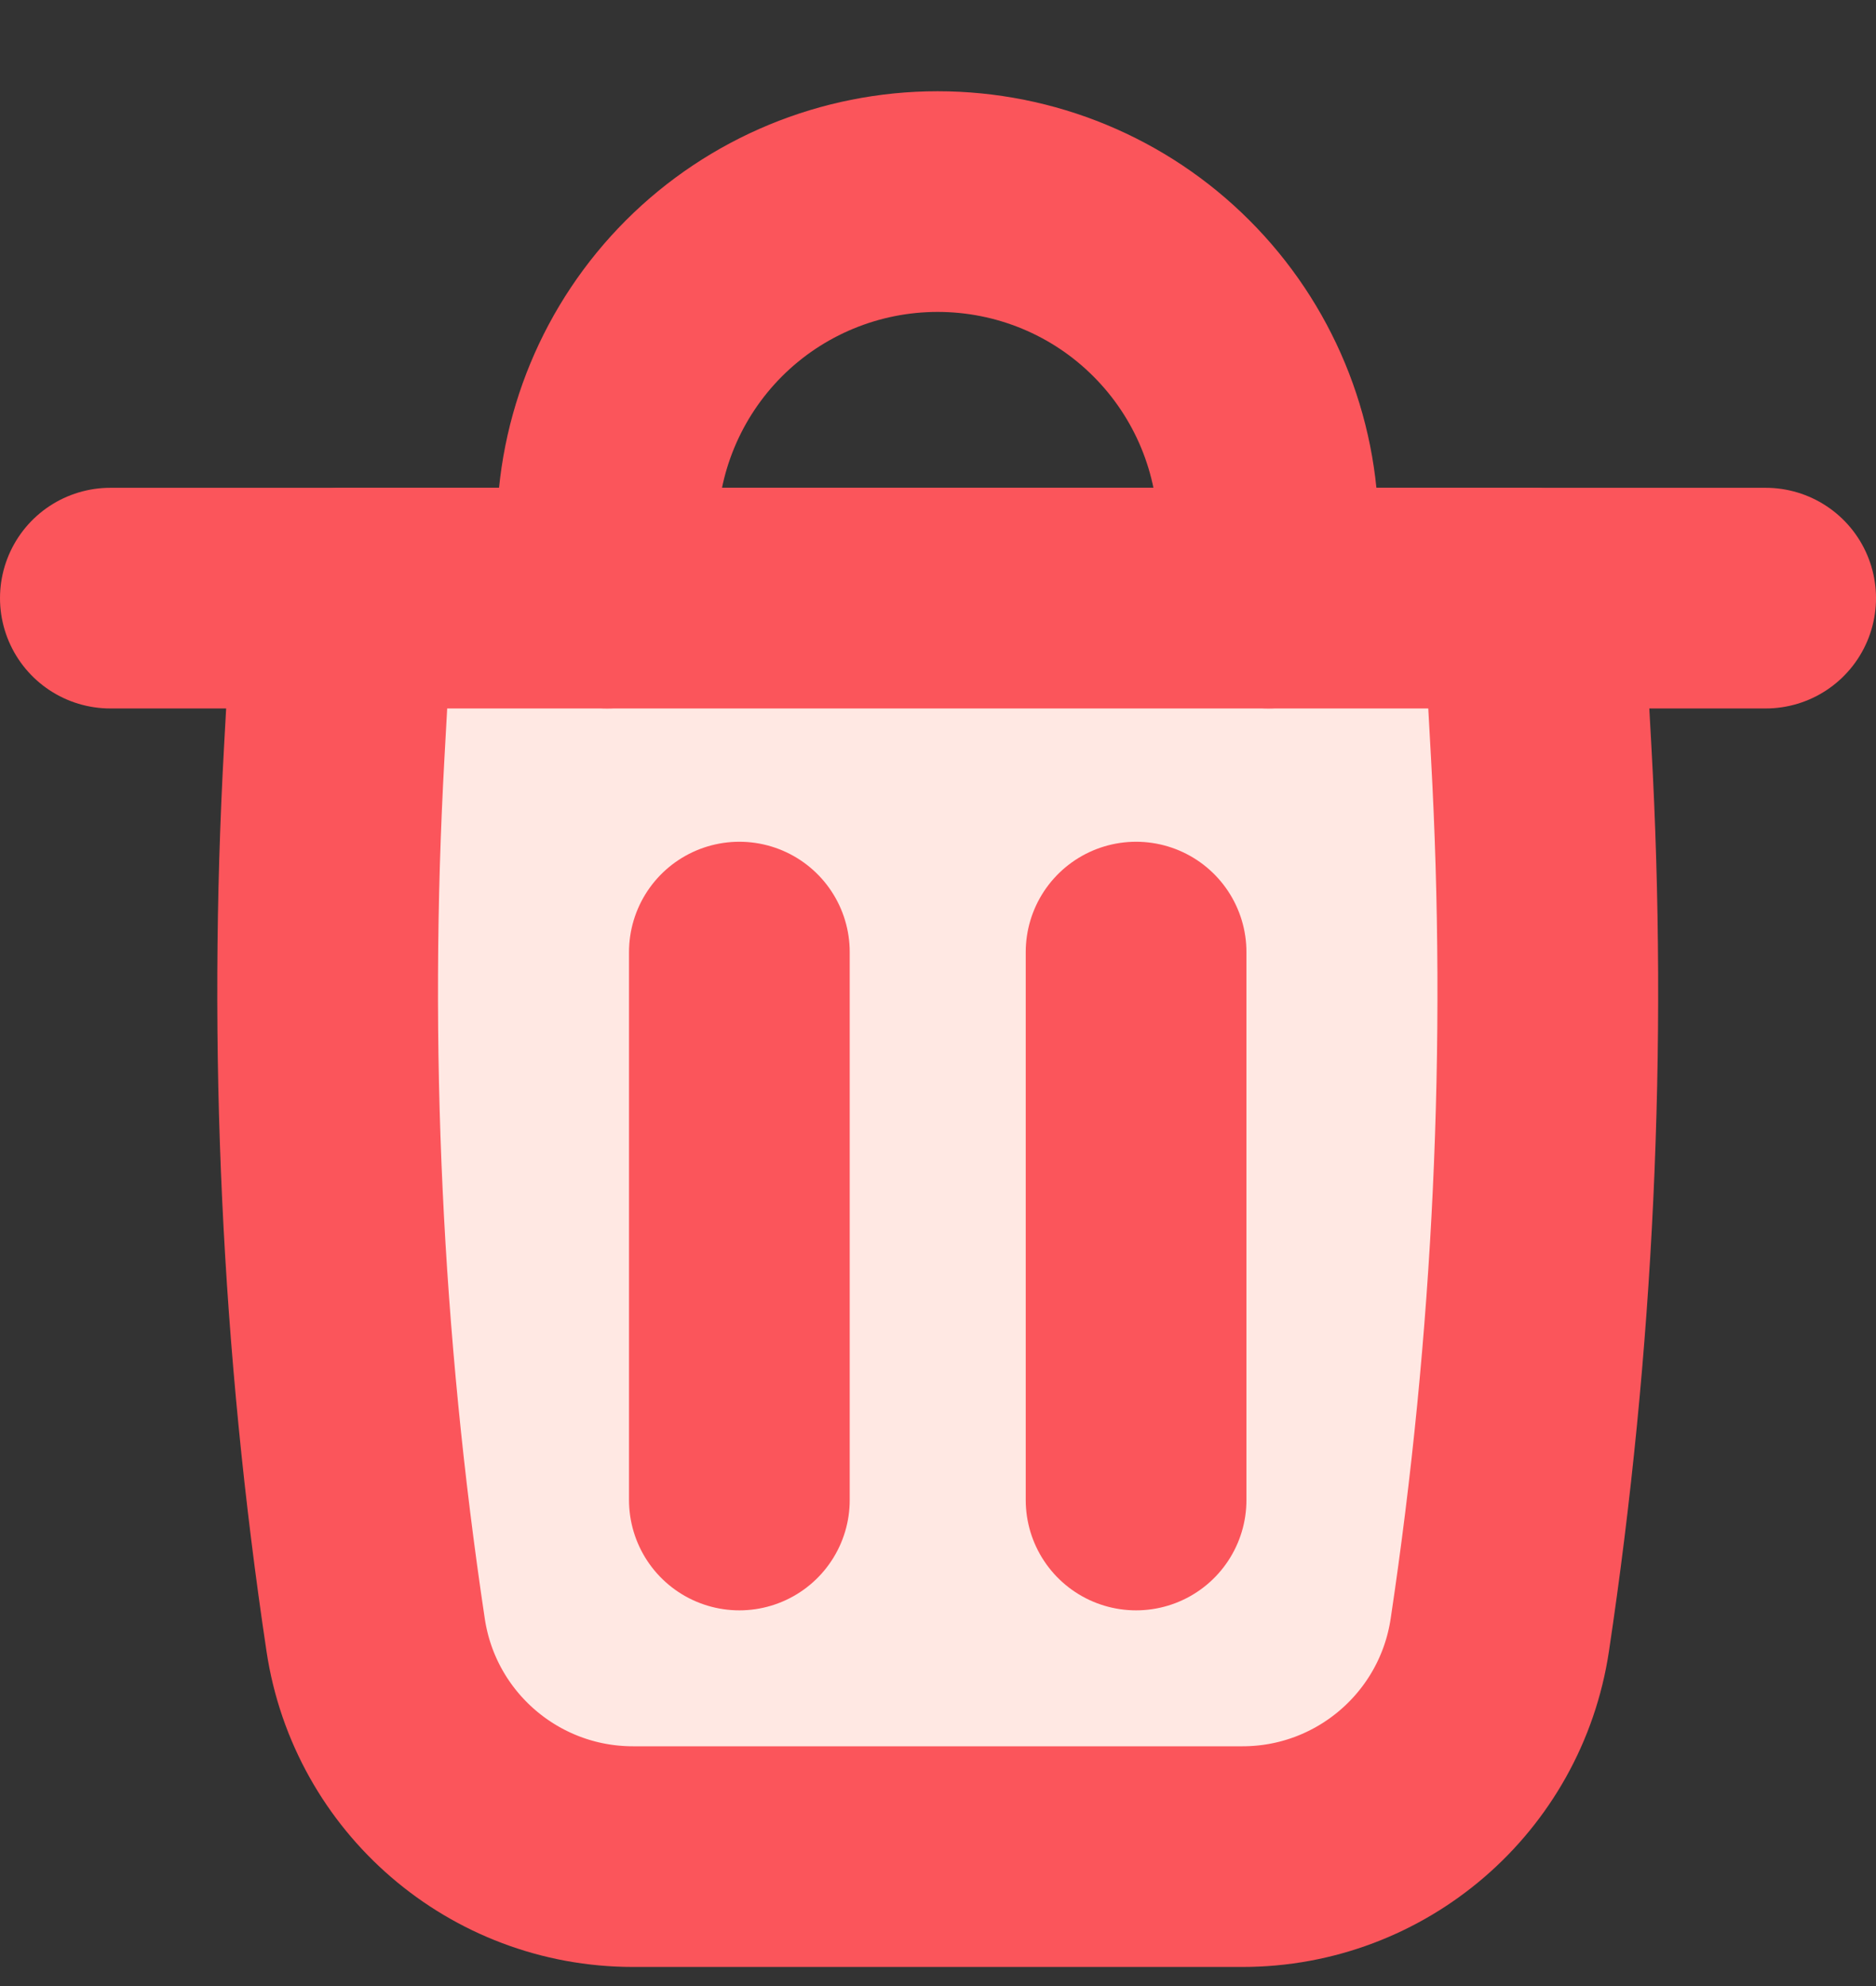 <svg width="17" height="18" viewBox="0 0 17 18" fill="none" xmlns="http://www.w3.org/2000/svg">
<rect x="0" y="0" width="17" height="18" fill="#333333" stroke="none"/>
<path d="M1 5.421H16" stroke="#FB555B" stroke-width="2" stroke-linecap="round"/>
<path d="M13.889 5.421H3.106L3.029 6.816C2.881 9.489 3.007 12.17 3.404 14.818C3.577 15.973 4.569 16.827 5.736 16.827H11.259C12.426 16.827 13.418 15.973 13.591 14.818C13.988 12.17 14.114 9.489 13.966 6.816L13.889 5.421Z" fill="#FFE8E3" stroke="#FB555B" stroke-width="2" stroke-linecap="round" stroke-linejoin="round"/>
<path d="M5.502 5.421V4.822C5.502 4.027 5.818 3.266 6.379 2.704C6.941 2.142 7.703 1.827 8.497 1.827C9.292 1.827 10.054 2.142 10.615 2.704C11.177 3.266 11.493 4.027 11.493 4.822V5.421" stroke="#FB555B" stroke-width="2" stroke-linecap="round" stroke-linejoin="round"/>
<path d="M6.7 8.629V13.595" stroke="#FB555B" stroke-width="2" stroke-linecap="round" stroke-linejoin="round"/>
<path d="M10.295 8.629V13.595" stroke="#FB555B" stroke-width="2" stroke-linecap="round" stroke-linejoin="round"/>
</svg>
